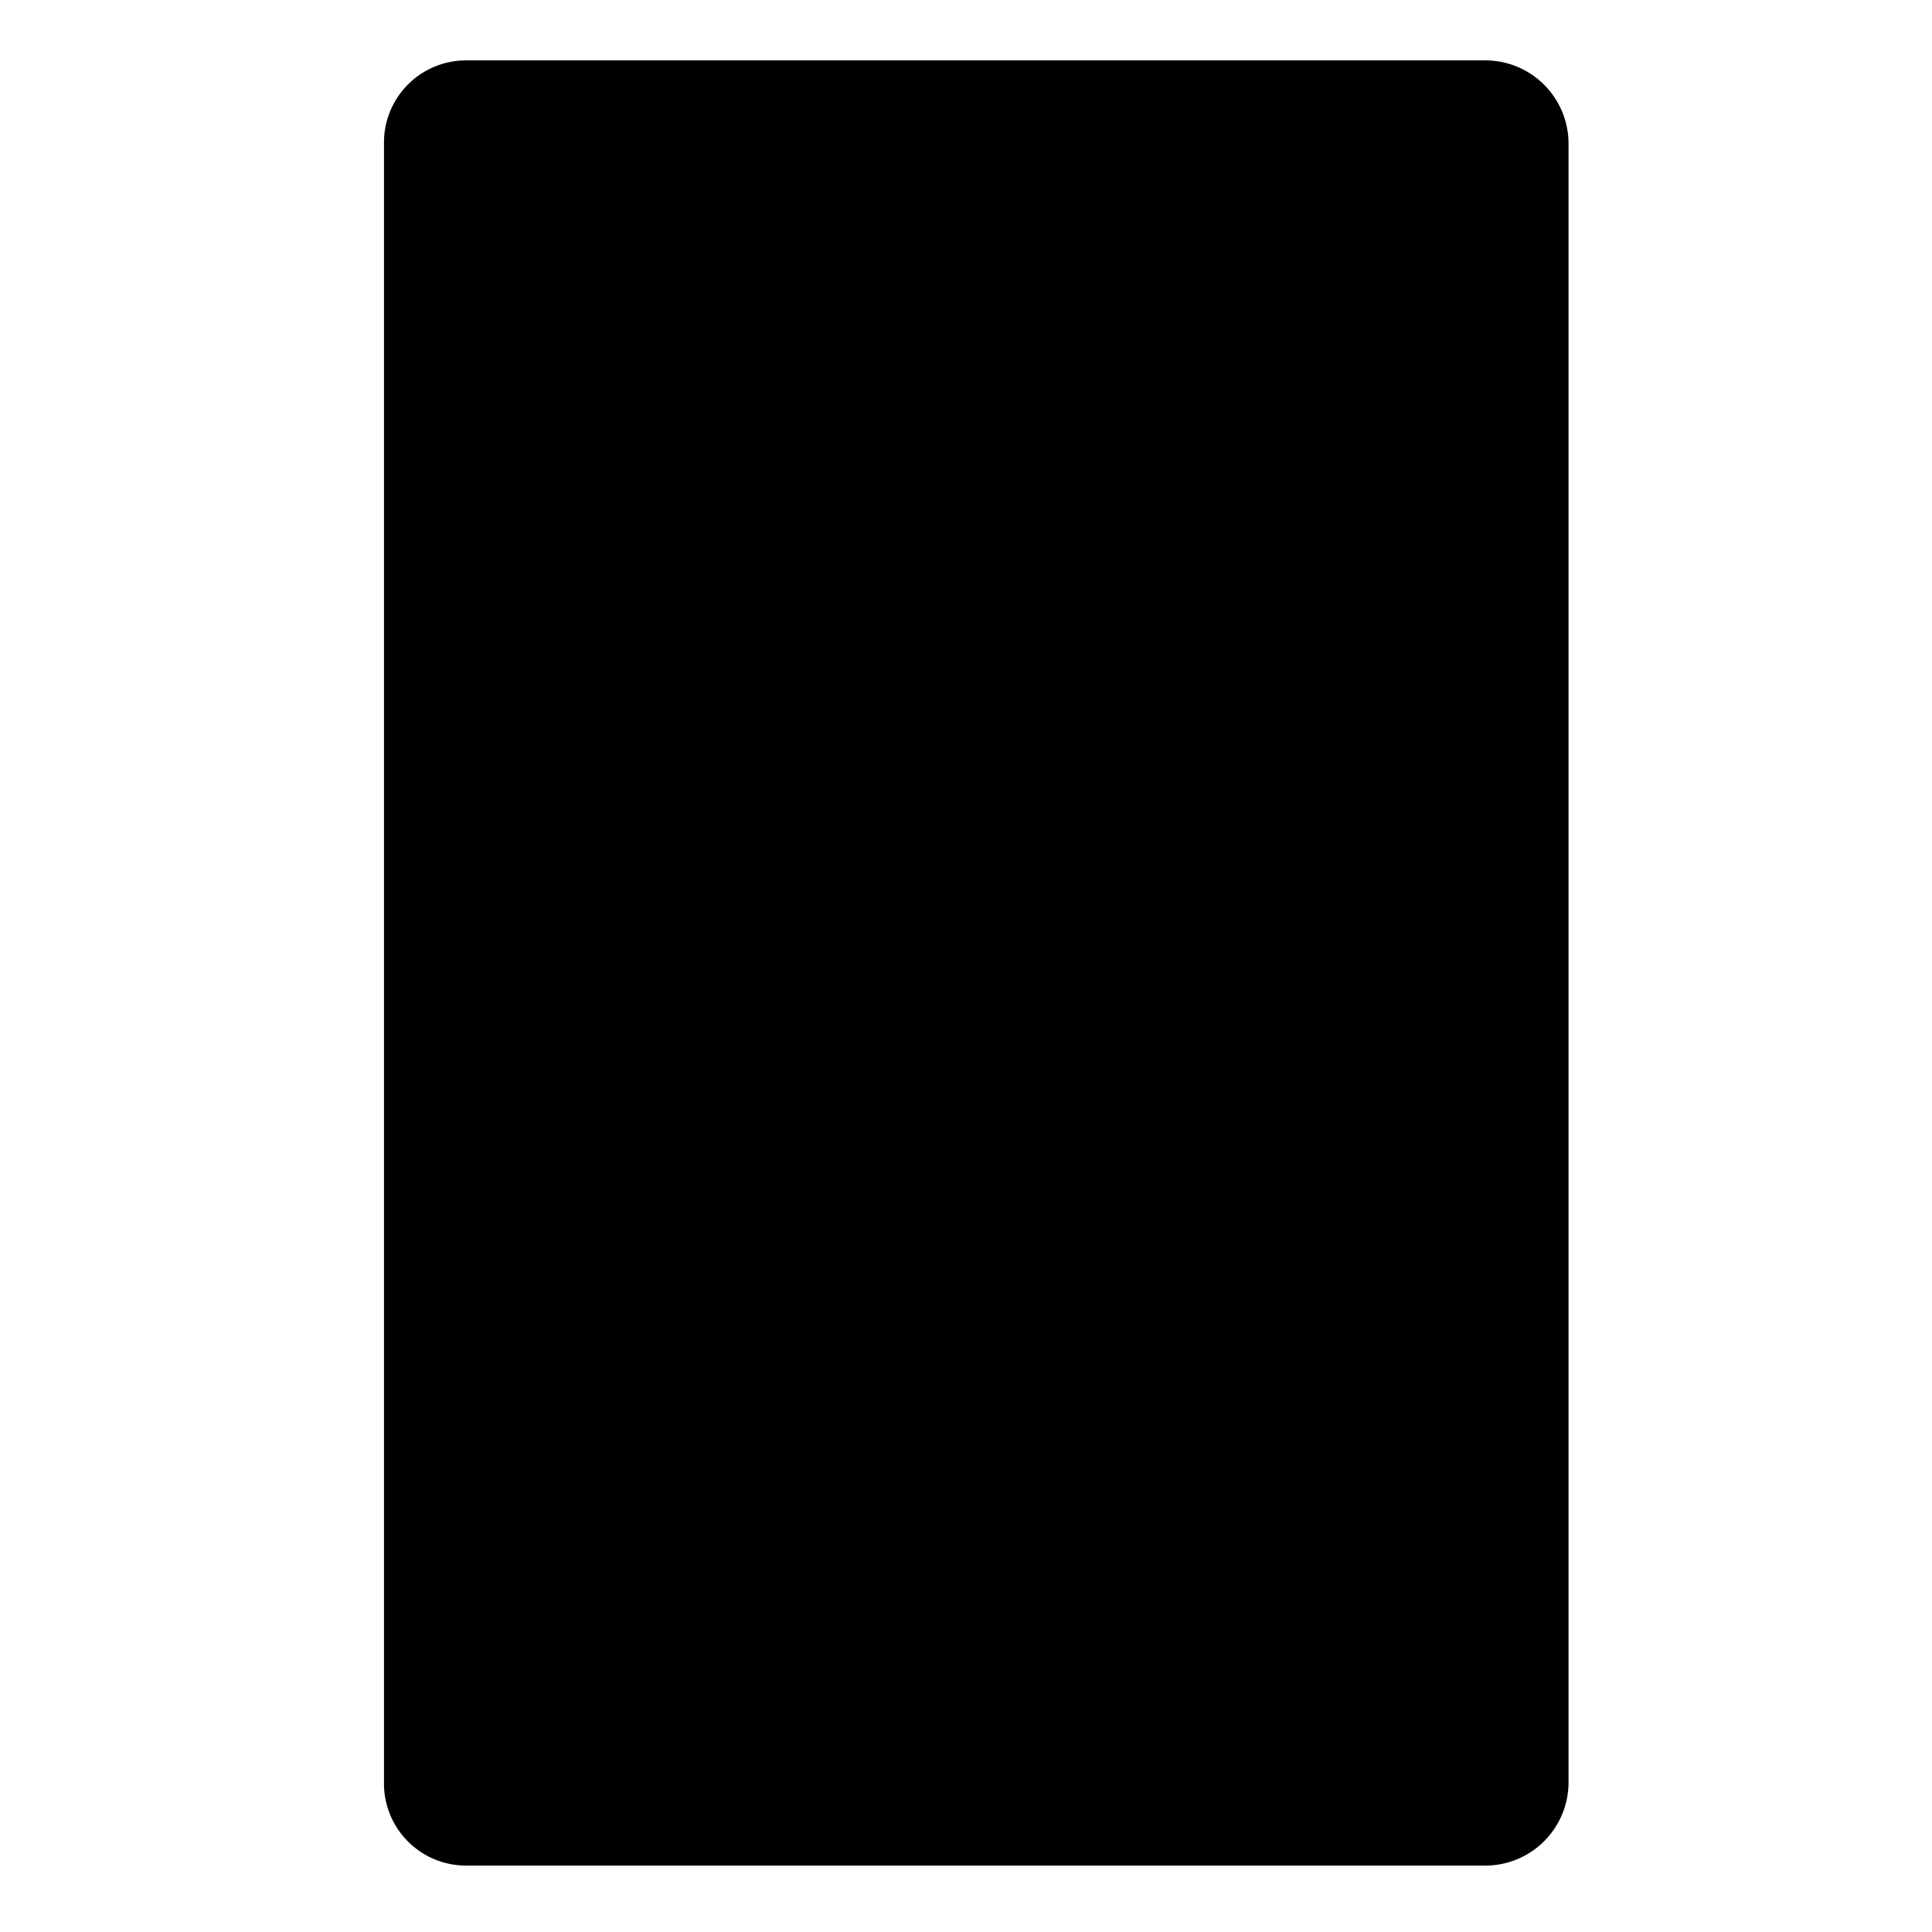 <svg xmlns="http://www.w3.org/2000/svg" viewBox="0 0 16 16"><defs><g id="a"><path d="M7.2 5.26H5.43A.28.28 0 0 1 5.16 5V3.23A.28.28 0 0 1 5.43 3H7.2a.28.28 0 0 1 .27.27V5a.28.28 0 0 1-.27.26M11 8.85V7.09a.27.27 0 0 0-.27-.27H9a.27.27 0 0 0-.27.27v1.76a.27.27 0 0 0 .27.27h1.76a.27.27 0 0 0 .24-.27" data-name="--d"/><path d="M10.73 5.26H9A.27.27 0 0 1 8.7 5V3.23A.27.27 0 0 1 9 3h1.76a.27.27 0 0 1 .27.27V5a.27.27 0 0 1-.3.26m-3.26 7.46V11a.28.28 0 0 0-.27-.27H5.43a.28.28 0 0 0-.27.27v1.77a.28.28 0 0 0 .27.27H7.2a.28.28 0 0 0 .27-.32" data-name="--h"/><path d="M7.2 9.12H5.43a.28.28 0 0 1-.27-.27V7.09a.28.28 0 0 1 .27-.27H7.2a.28.28 0 0 1 .27.27v1.76a.28.28 0 0 1-.27.27m3.8 3.6V11a.28.28 0 0 0-.27-.27H9a.28.28 0 0 0-.3.27v1.77A.28.28 0 0 0 9 13h1.76a.28.28 0 0 0 .24-.28" data-name="--b"/><path d="M12.31 15.45H3.86a.68.68 0 0 1-.68-.69V1.19A.68.68 0 0 1 3.86.5h8.45a.69.69 0 0 1 .68.69v13.57a.69.69 0 0 1-.68.69" data-name="--i"/></g></defs><view id="enabled" viewBox="0 0 16 16"/><use href="#a" style="--b:#605cab;--d:#00a99d;--h:#f7941d;--i:#616164"/><view id="hover" viewBox="16 0 16 16"/><use x="16" href="#a" style="--b:#9e9ecc;--d:#7ccdc7;--h:#fab454;--i:#828385"/><view id="active" viewBox="32 0 16 16"/><use x="32" href="#a" style="--b:#484099;--d:#00998c;--h:#f3891b;--i:#3e3f42"/><view id="disabled" viewBox="48 0 16 16"/><use x="48" href="#a" style="--b:#a4a5a6;--d:#a4a5a6;--h:#a4a5a6;--i:#a4a5a6"/></svg>
